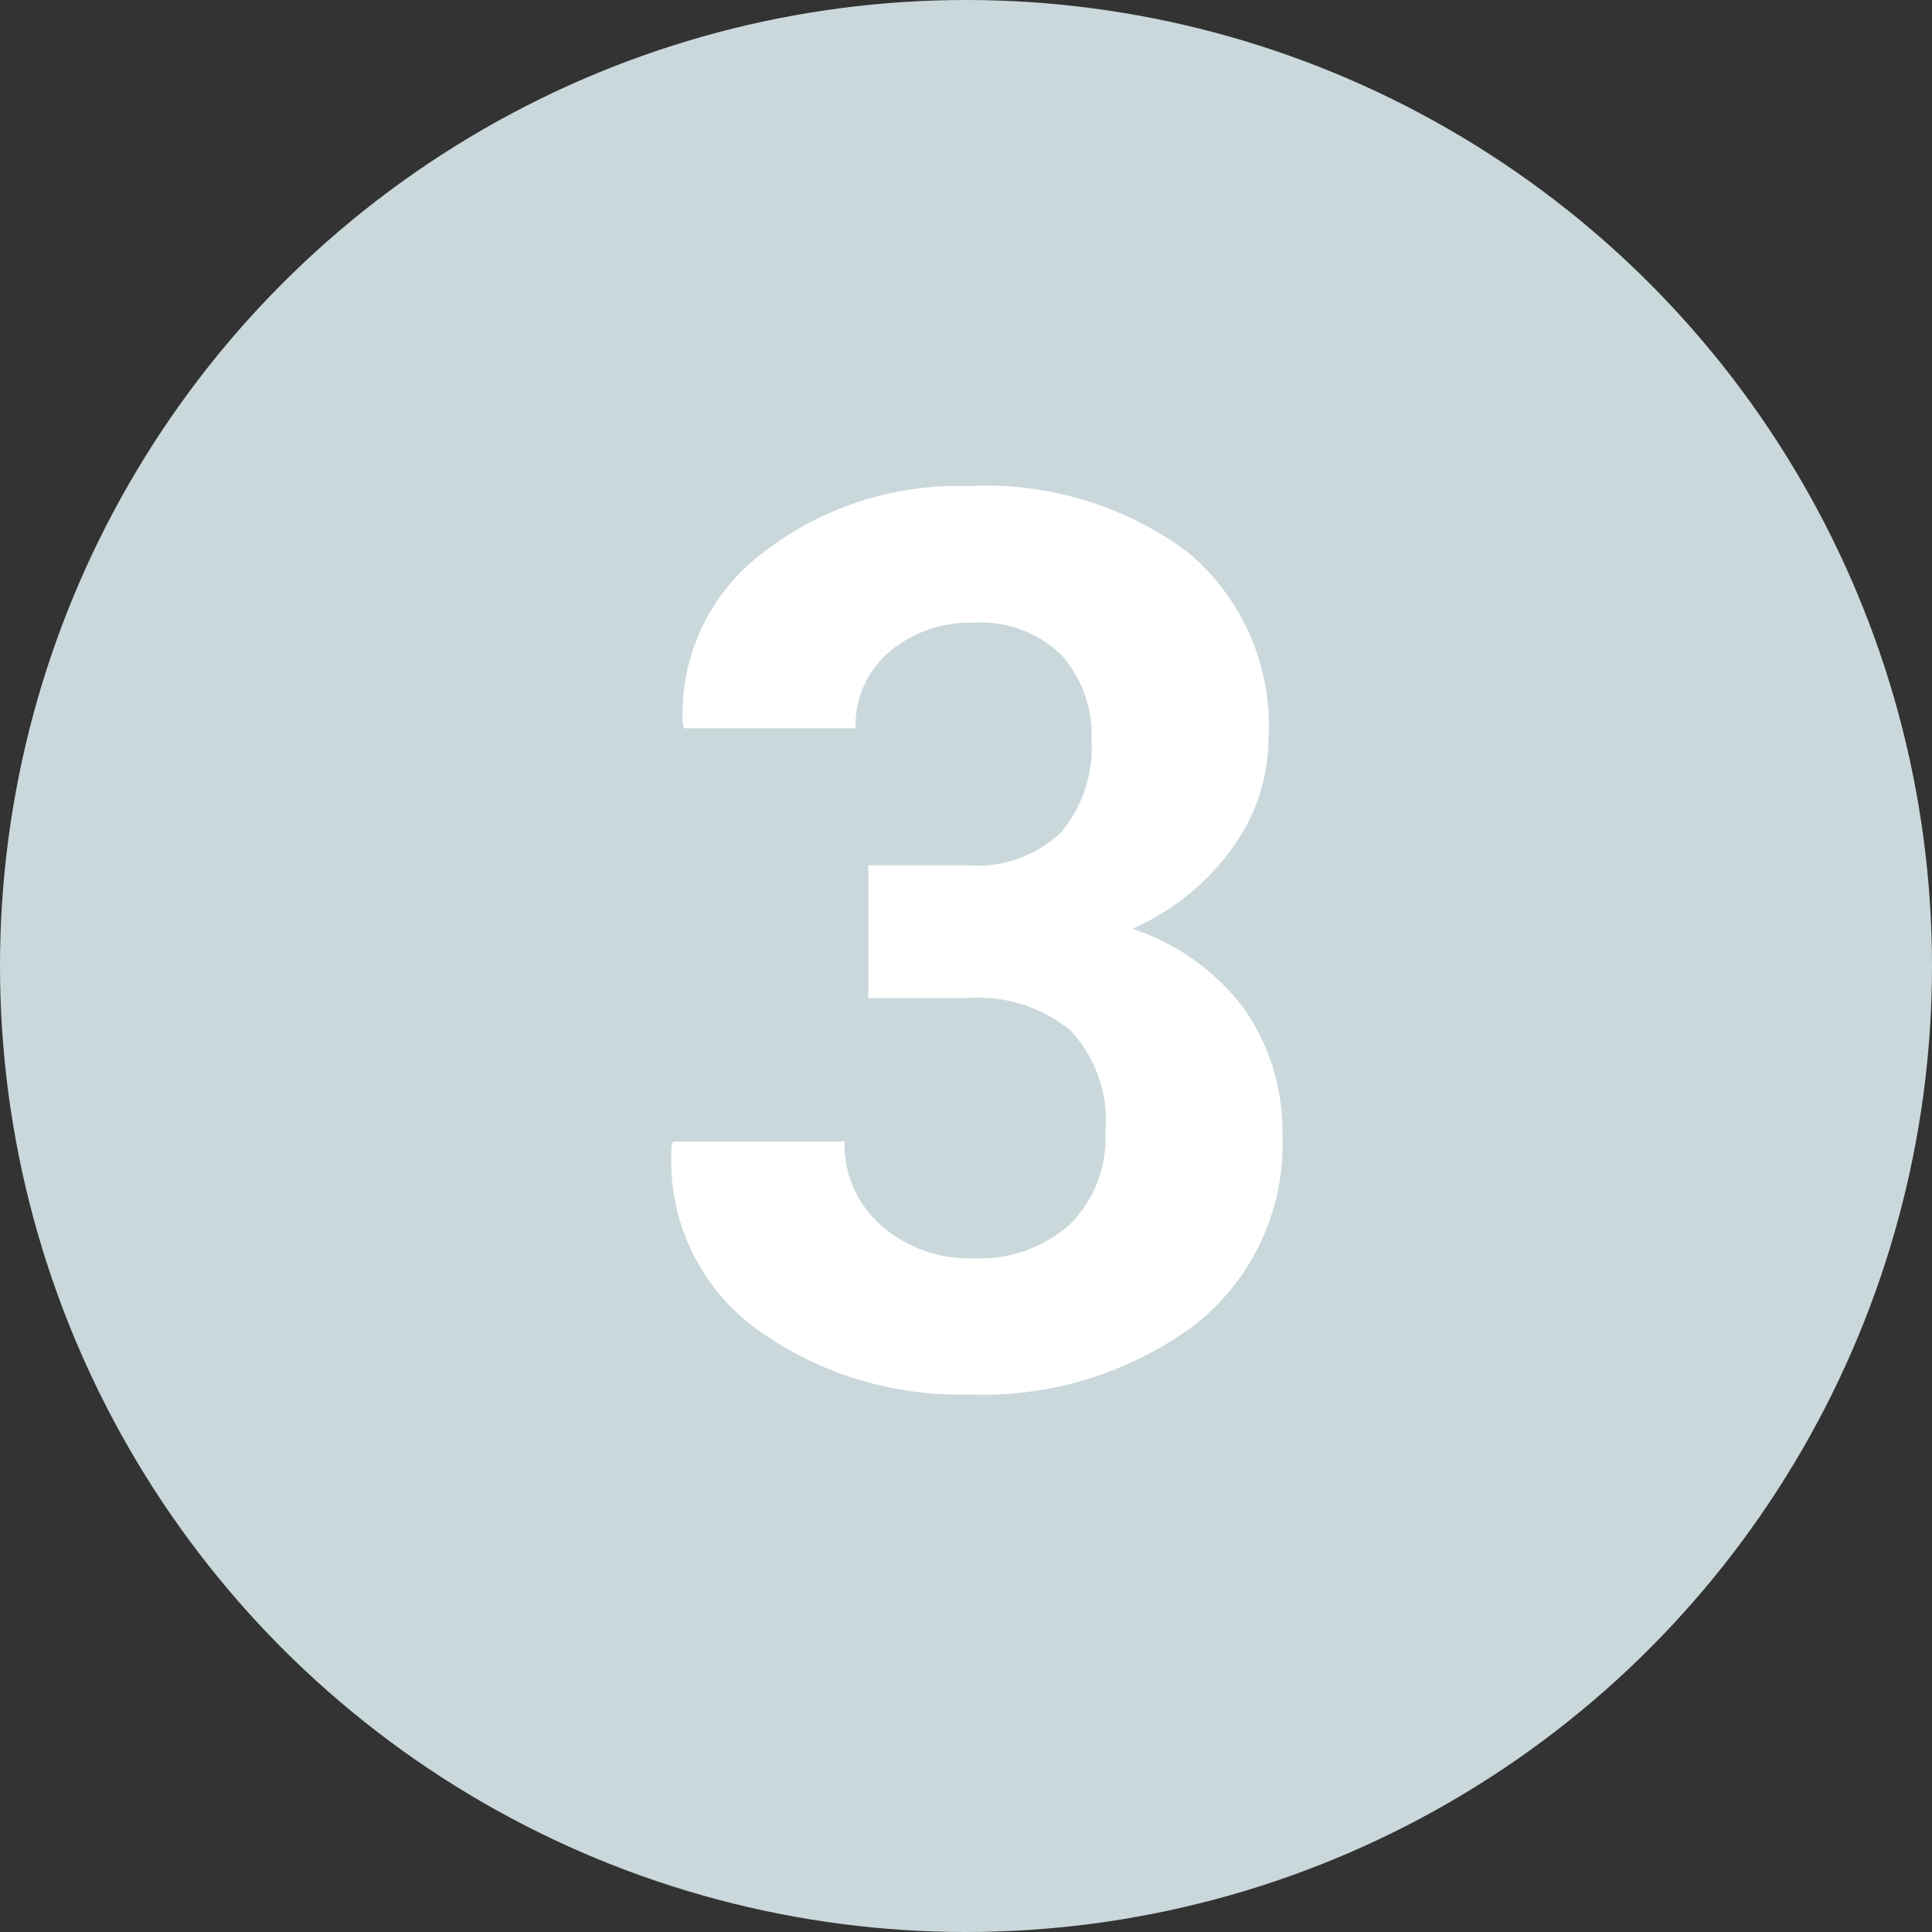 <svg id="bullet_3_2x.svg_50_bullet_3.svg" data-name="bullet_3_2x.svg, 50% bullet_3.svg" xmlns="http://www.w3.org/2000/svg" width="28" height="28" viewBox="0 0 56 56">
  <rect x="0" y="0" width="56" height="56" fill="#333333" stroke="none"/>
  <defs>
    <style>
      .cls-1 {
        fill: #cad8dc;
      }

      .cls-2 {
        fill: #fff;
        fill-rule: evenodd;
      }
    </style>
  </defs>
  <circle class="cls-1" cx="28" cy="28" r="28"/>
  <path id="_3" data-name="3" class="cls-2" d="M1296.17,1509.93h2.88a4.212,4.212,0,0,1,2.98.94,3.82,3.82,0,0,1,1.01,2.95,3.518,3.518,0,0,1-1.03,2.67,3.9,3.9,0,0,1-2.8.98,3.843,3.843,0,0,1-2.67-.95,3.125,3.125,0,0,1-1.06-2.43h-4.97l-0.04.11a6.033,6.033,0,0,0,2.47,5.33,10.041,10.041,0,0,0,6.13,1.89,10.3,10.3,0,0,0,6.55-2.01,6.65,6.65,0,0,0,2.55-5.53,6.152,6.152,0,0,0-1.11-3.64,6.635,6.635,0,0,0-3.24-2.32,7.04,7.04,0,0,0,2.9-2.34,5.452,5.452,0,0,0,1.05-3.18,6.559,6.559,0,0,0-2.36-5.41,9.818,9.818,0,0,0-6.34-1.9,9.206,9.206,0,0,0-5.98,1.95,5.845,5.845,0,0,0-2.3,4.96l0.04,0.11h4.97a2.79,2.79,0,0,1,.98-2.22,3.628,3.628,0,0,1,2.43-.84,3.354,3.354,0,0,1,2.55.93,3.5,3.5,0,0,1,.88,2.48,3.826,3.826,0,0,1-.88,2.66,3.508,3.508,0,0,1-2.71.96h-2.88v3.85Z" transform="translate(-1271 -1481)"/>
</svg>
